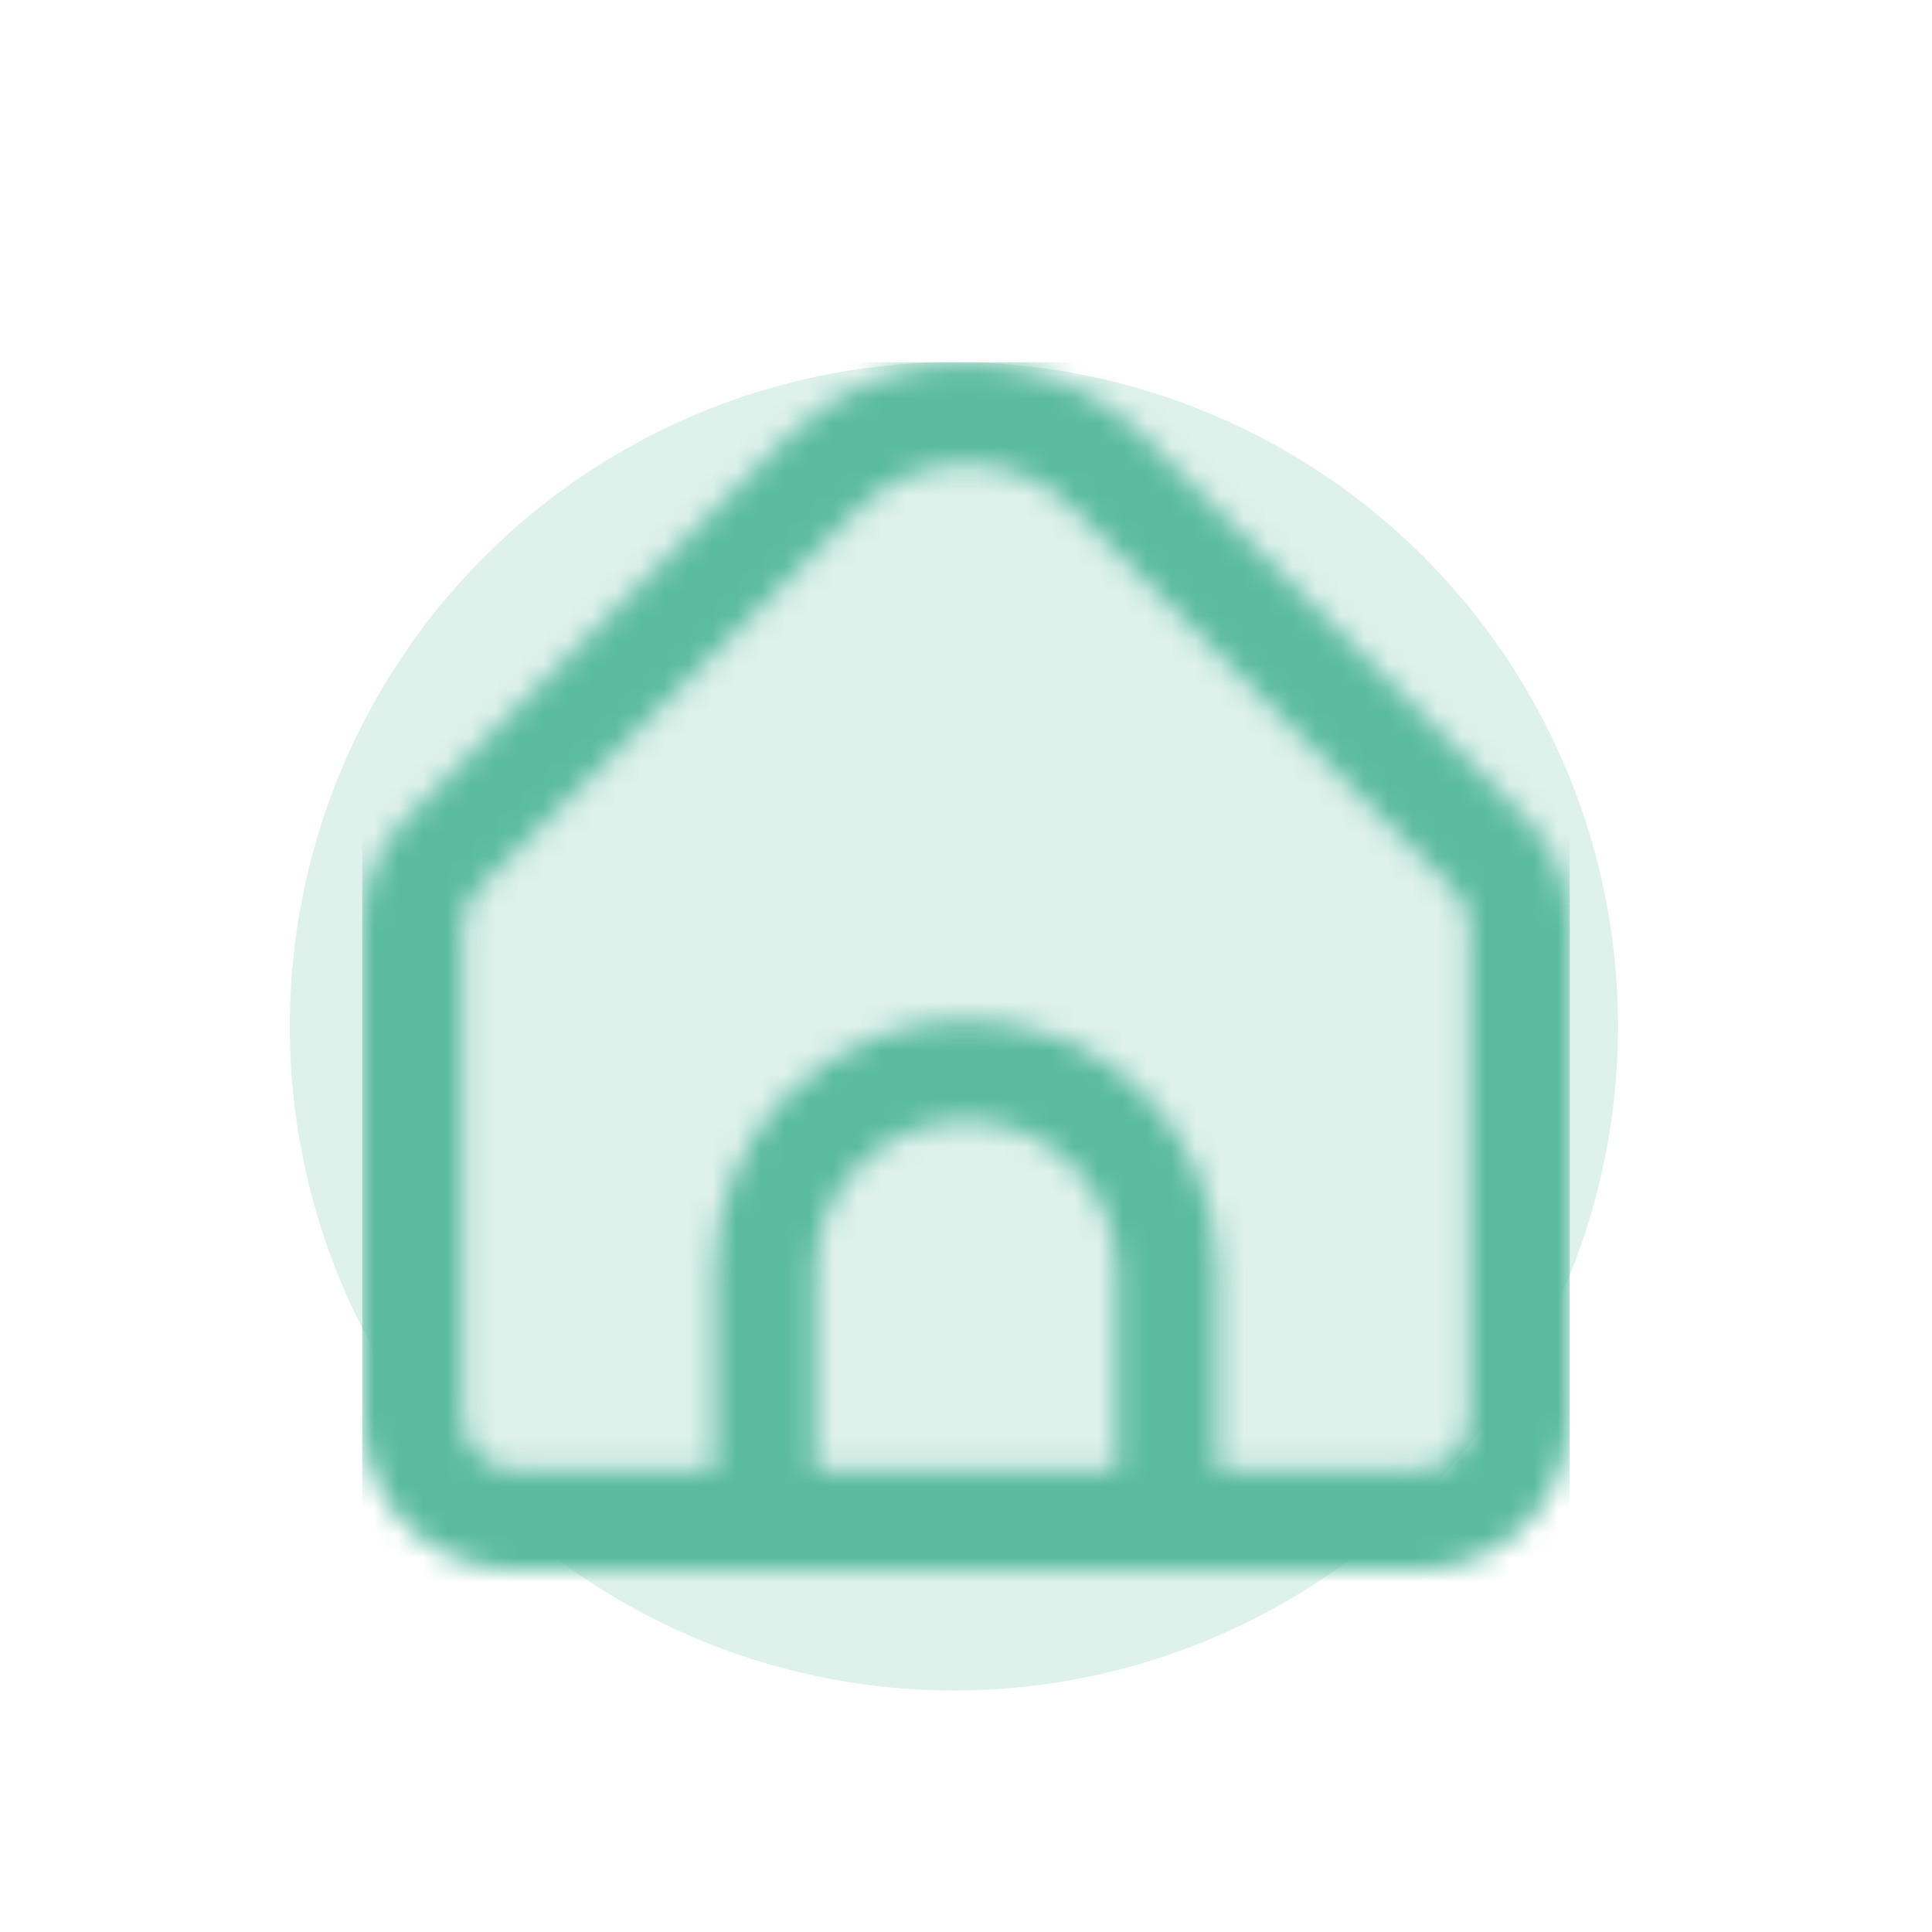<svg width="80" height="80" viewBox="0 0 80 80" fill="none" xmlns="http://www.w3.org/2000/svg">
<circle opacity="0.2" cx="39.5" cy="42.5" r="27.5" fill="#5ABB9F"/>
<mask id="mask0_414_3" style="mask-type:alpha" maskUnits="userSpaceOnUse" x="15" y="15" width="50" height="50">
<g clip-path="url(#clip0_414_3)">
<path d="M63.169 33.894L47.367 18.09C45.411 16.14 42.762 15.044 40 15.044C37.238 15.044 34.589 16.14 32.633 18.09L16.831 33.894C16.249 34.472 15.787 35.161 15.473 35.92C15.158 36.678 14.998 37.492 15 38.312V58.765C15 60.422 15.659 62.012 16.831 63.184C18.003 64.356 19.592 65.015 21.25 65.015H58.75C60.408 65.015 61.997 64.356 63.169 63.184C64.341 62.012 65 60.422 65 58.765V38.312C65.002 37.492 64.842 36.678 64.527 35.92C64.213 35.161 63.751 34.472 63.169 33.894ZM46.25 60.848H33.75V52.652C33.75 50.995 34.408 49.405 35.581 48.233C36.753 47.061 38.342 46.402 40 46.402C41.658 46.402 43.247 47.061 44.419 48.233C45.592 49.405 46.25 50.995 46.25 52.652V60.848ZM60.833 58.765C60.833 59.317 60.614 59.847 60.223 60.238C59.833 60.629 59.303 60.848 58.75 60.848H50.417V52.652C50.417 49.889 49.319 47.24 47.366 45.286C45.412 43.333 42.763 42.235 40 42.235C37.237 42.235 34.588 43.333 32.634 45.286C30.681 47.24 29.583 49.889 29.583 52.652V60.848H21.25C20.698 60.848 20.168 60.629 19.777 60.238C19.386 59.847 19.167 59.317 19.167 58.765V38.312C19.169 37.76 19.388 37.231 19.777 36.84L35.579 21.042C36.754 19.873 38.343 19.217 40 19.217C41.657 19.217 43.246 19.873 44.421 21.042L60.223 36.846C60.611 37.236 60.83 37.763 60.833 38.312V58.765Z" fill="black"/>
</g>
</mask>
<g mask="url(#mask0_414_3)">
<rect x="15" y="15" width="50" height="54" fill="#5ABB9F"/>
</g>
<defs>
<clipPath id="clip0_414_3">
<rect width="50" height="50" fill="white" transform="translate(15 15)"/>
</clipPath>
</defs>
</svg>
